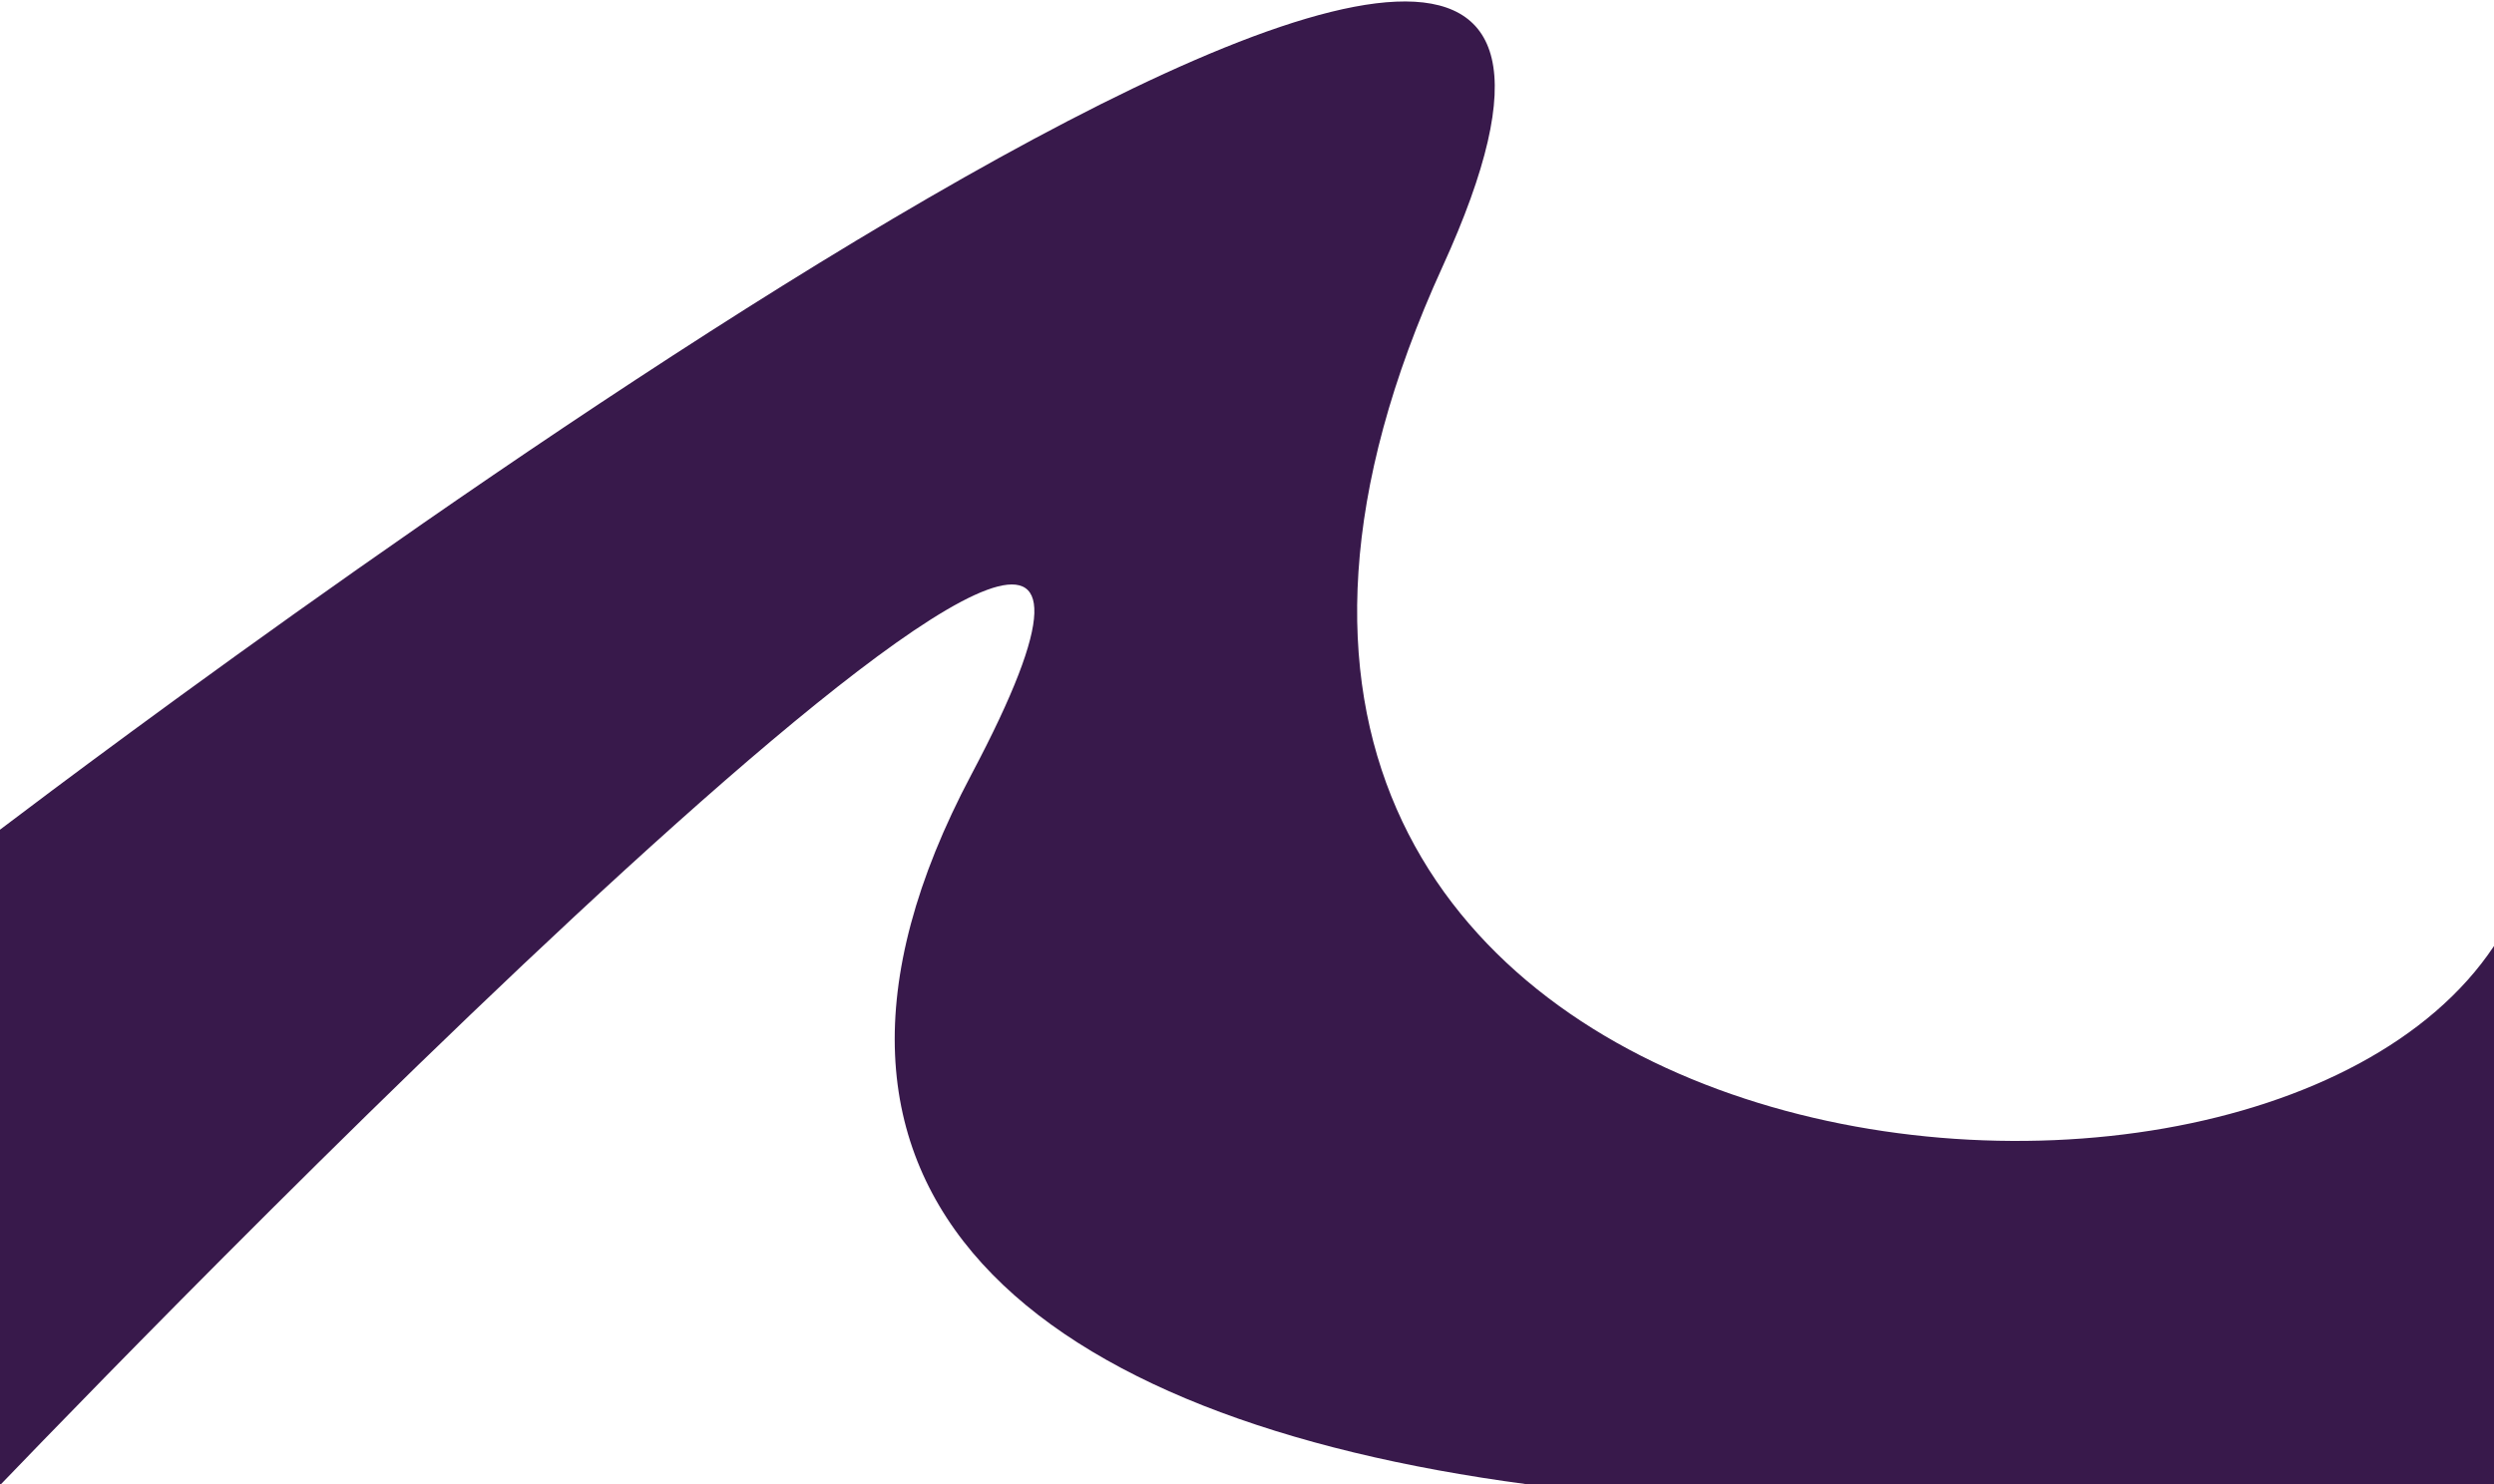 <svg width="1401" height="834" viewBox="0 0 1401 834" xmlns="http://www.w3.org/2000/svg"><path d="M1401 531.573V834H857.706C583.956 797.58 419.7 672.905 545.694 435.178 737.124 73.924 93.418 737.418.528 834H0V466.204c108.229-82.072 1012.589-759.26 810.3-316.27-232.371 508.931 448.023 596.237 590.7 381.639" fill="#38194B" fill-rule="evenodd"></path></svg>